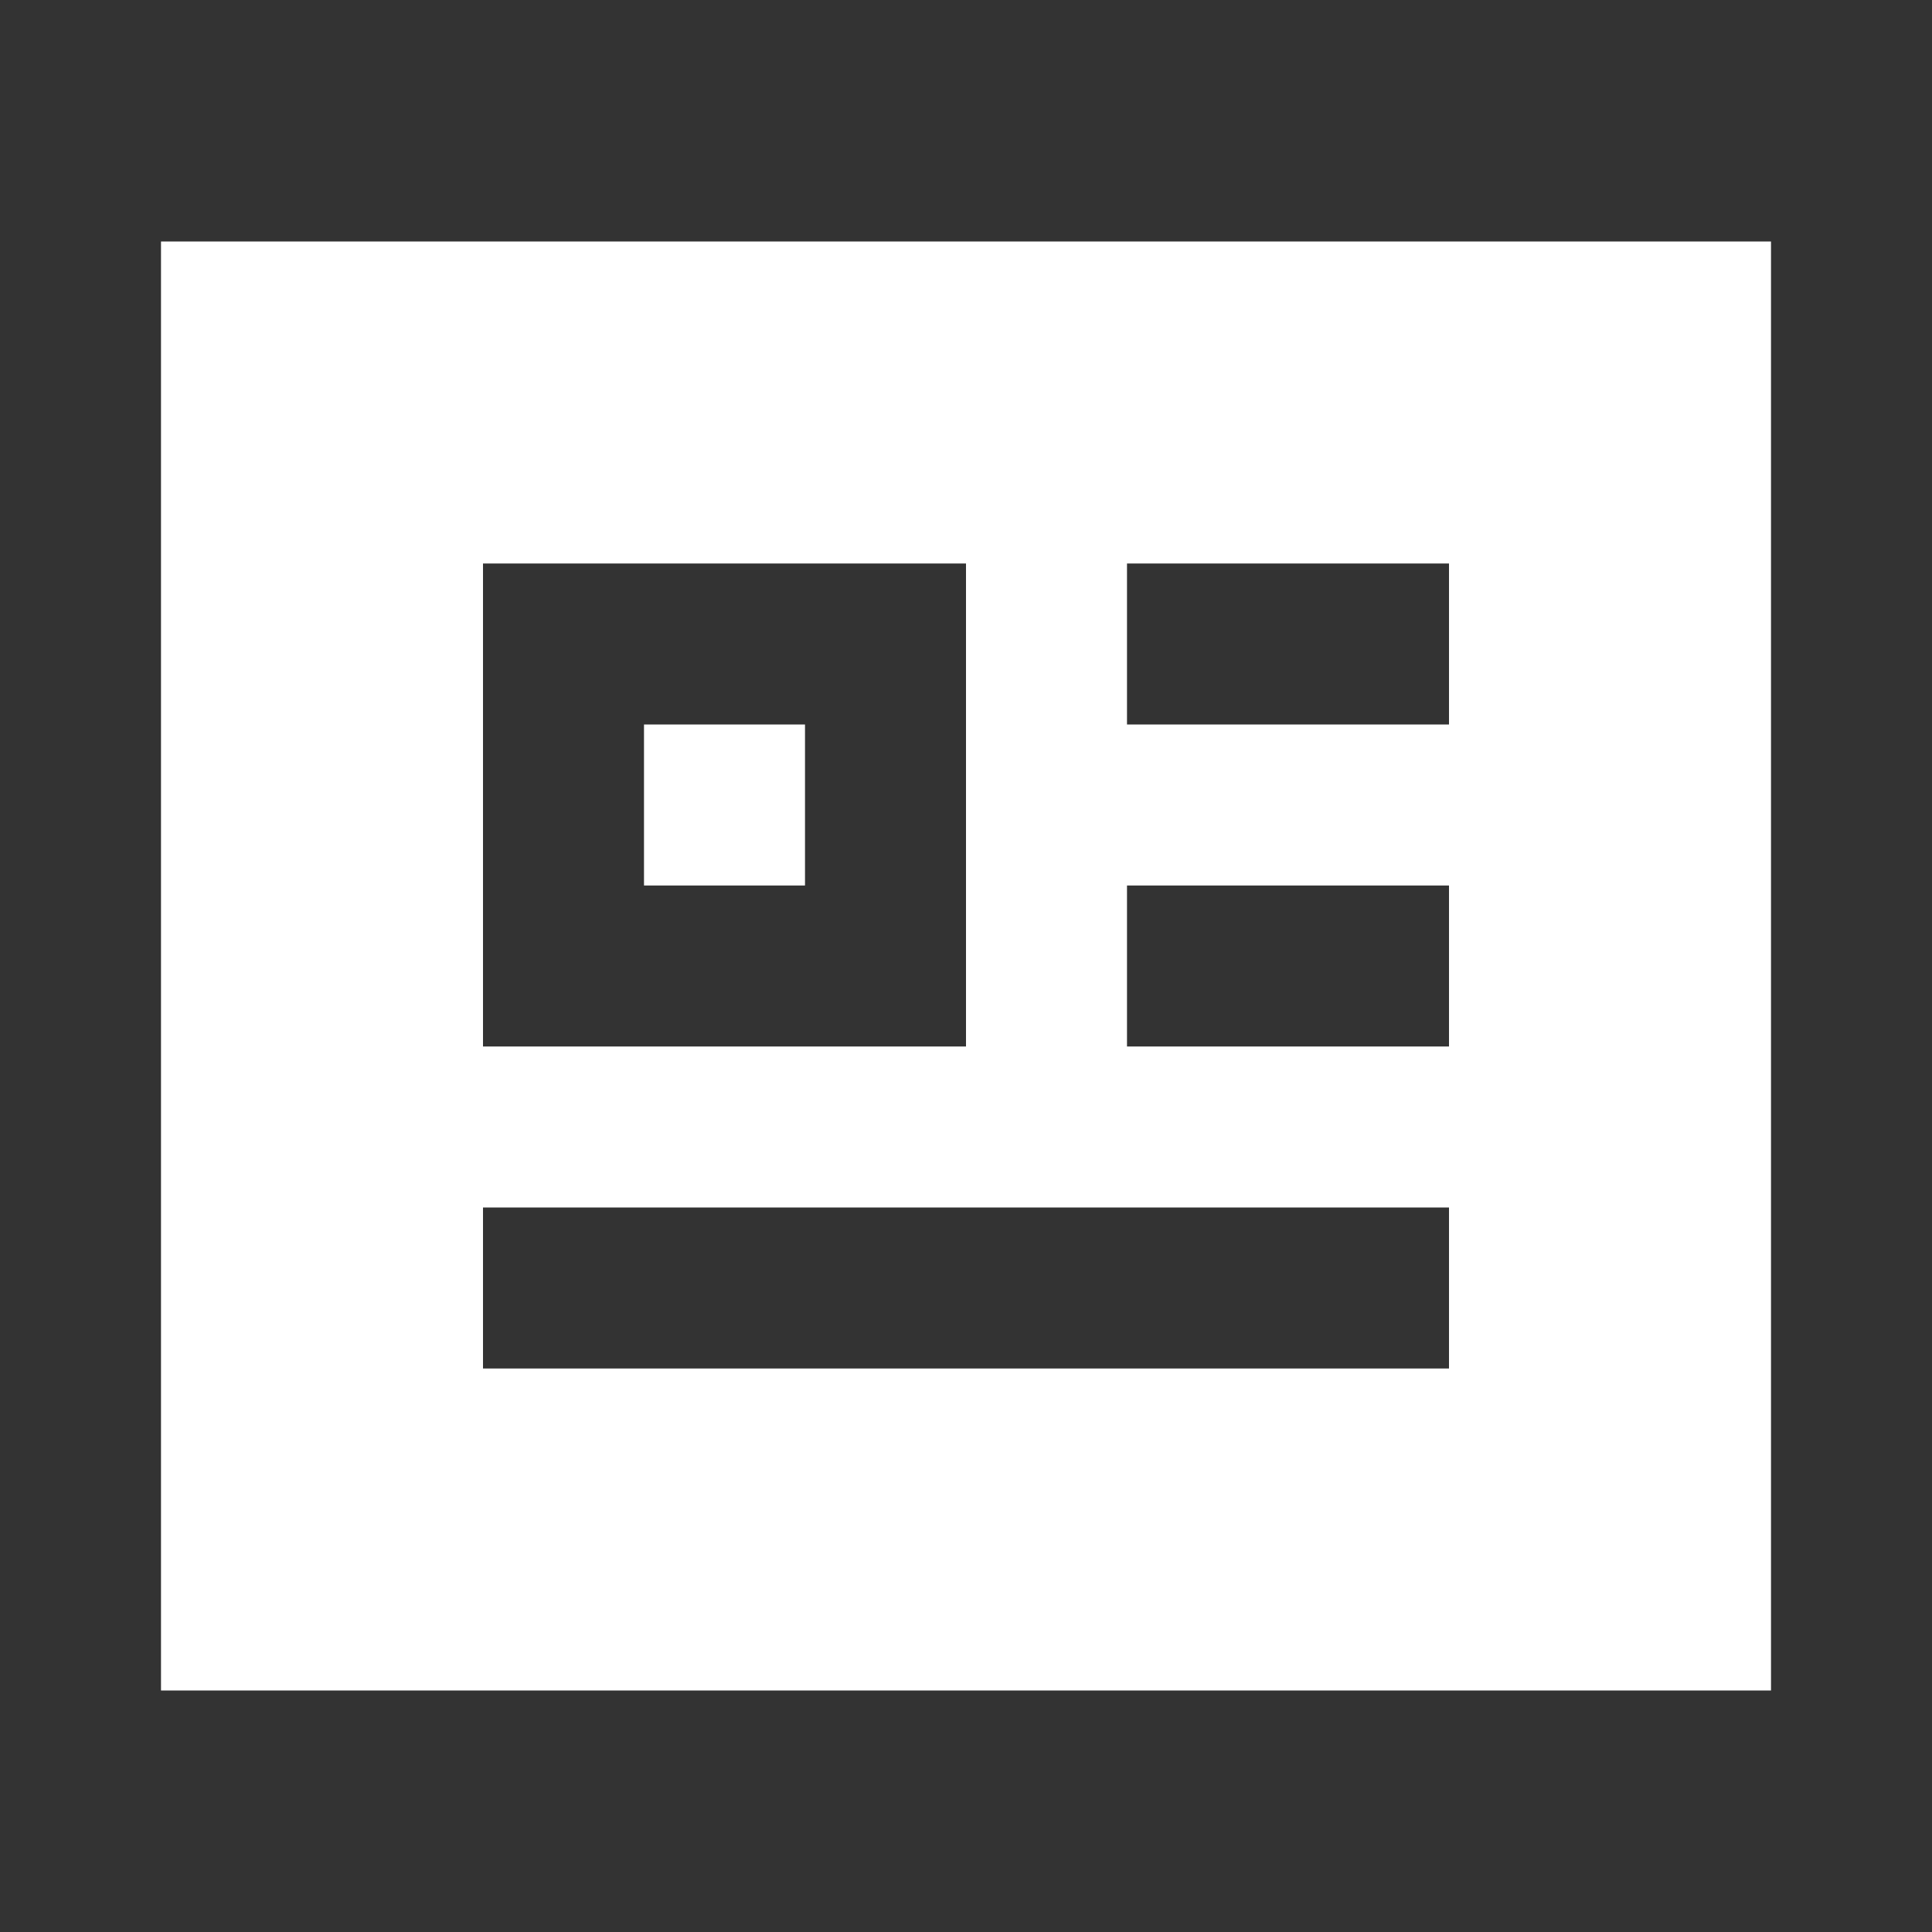 <svg width="24" height="24" viewBox="0 0 24 24" fill="none" xmlns="http://www.w3.org/2000/svg">
<rect x="0" y="0" width="24" height="24" fill="#333333" stroke="none"/>
<path d="M2 3V21H22V3H2ZM6 7H12V13H6V7ZM8 9V11H10V9H8ZM18 9H14V7H18V9ZM14 13V11H18V13H14ZM6 17V15H18V17H6Z" fill="white"/>
</svg>
